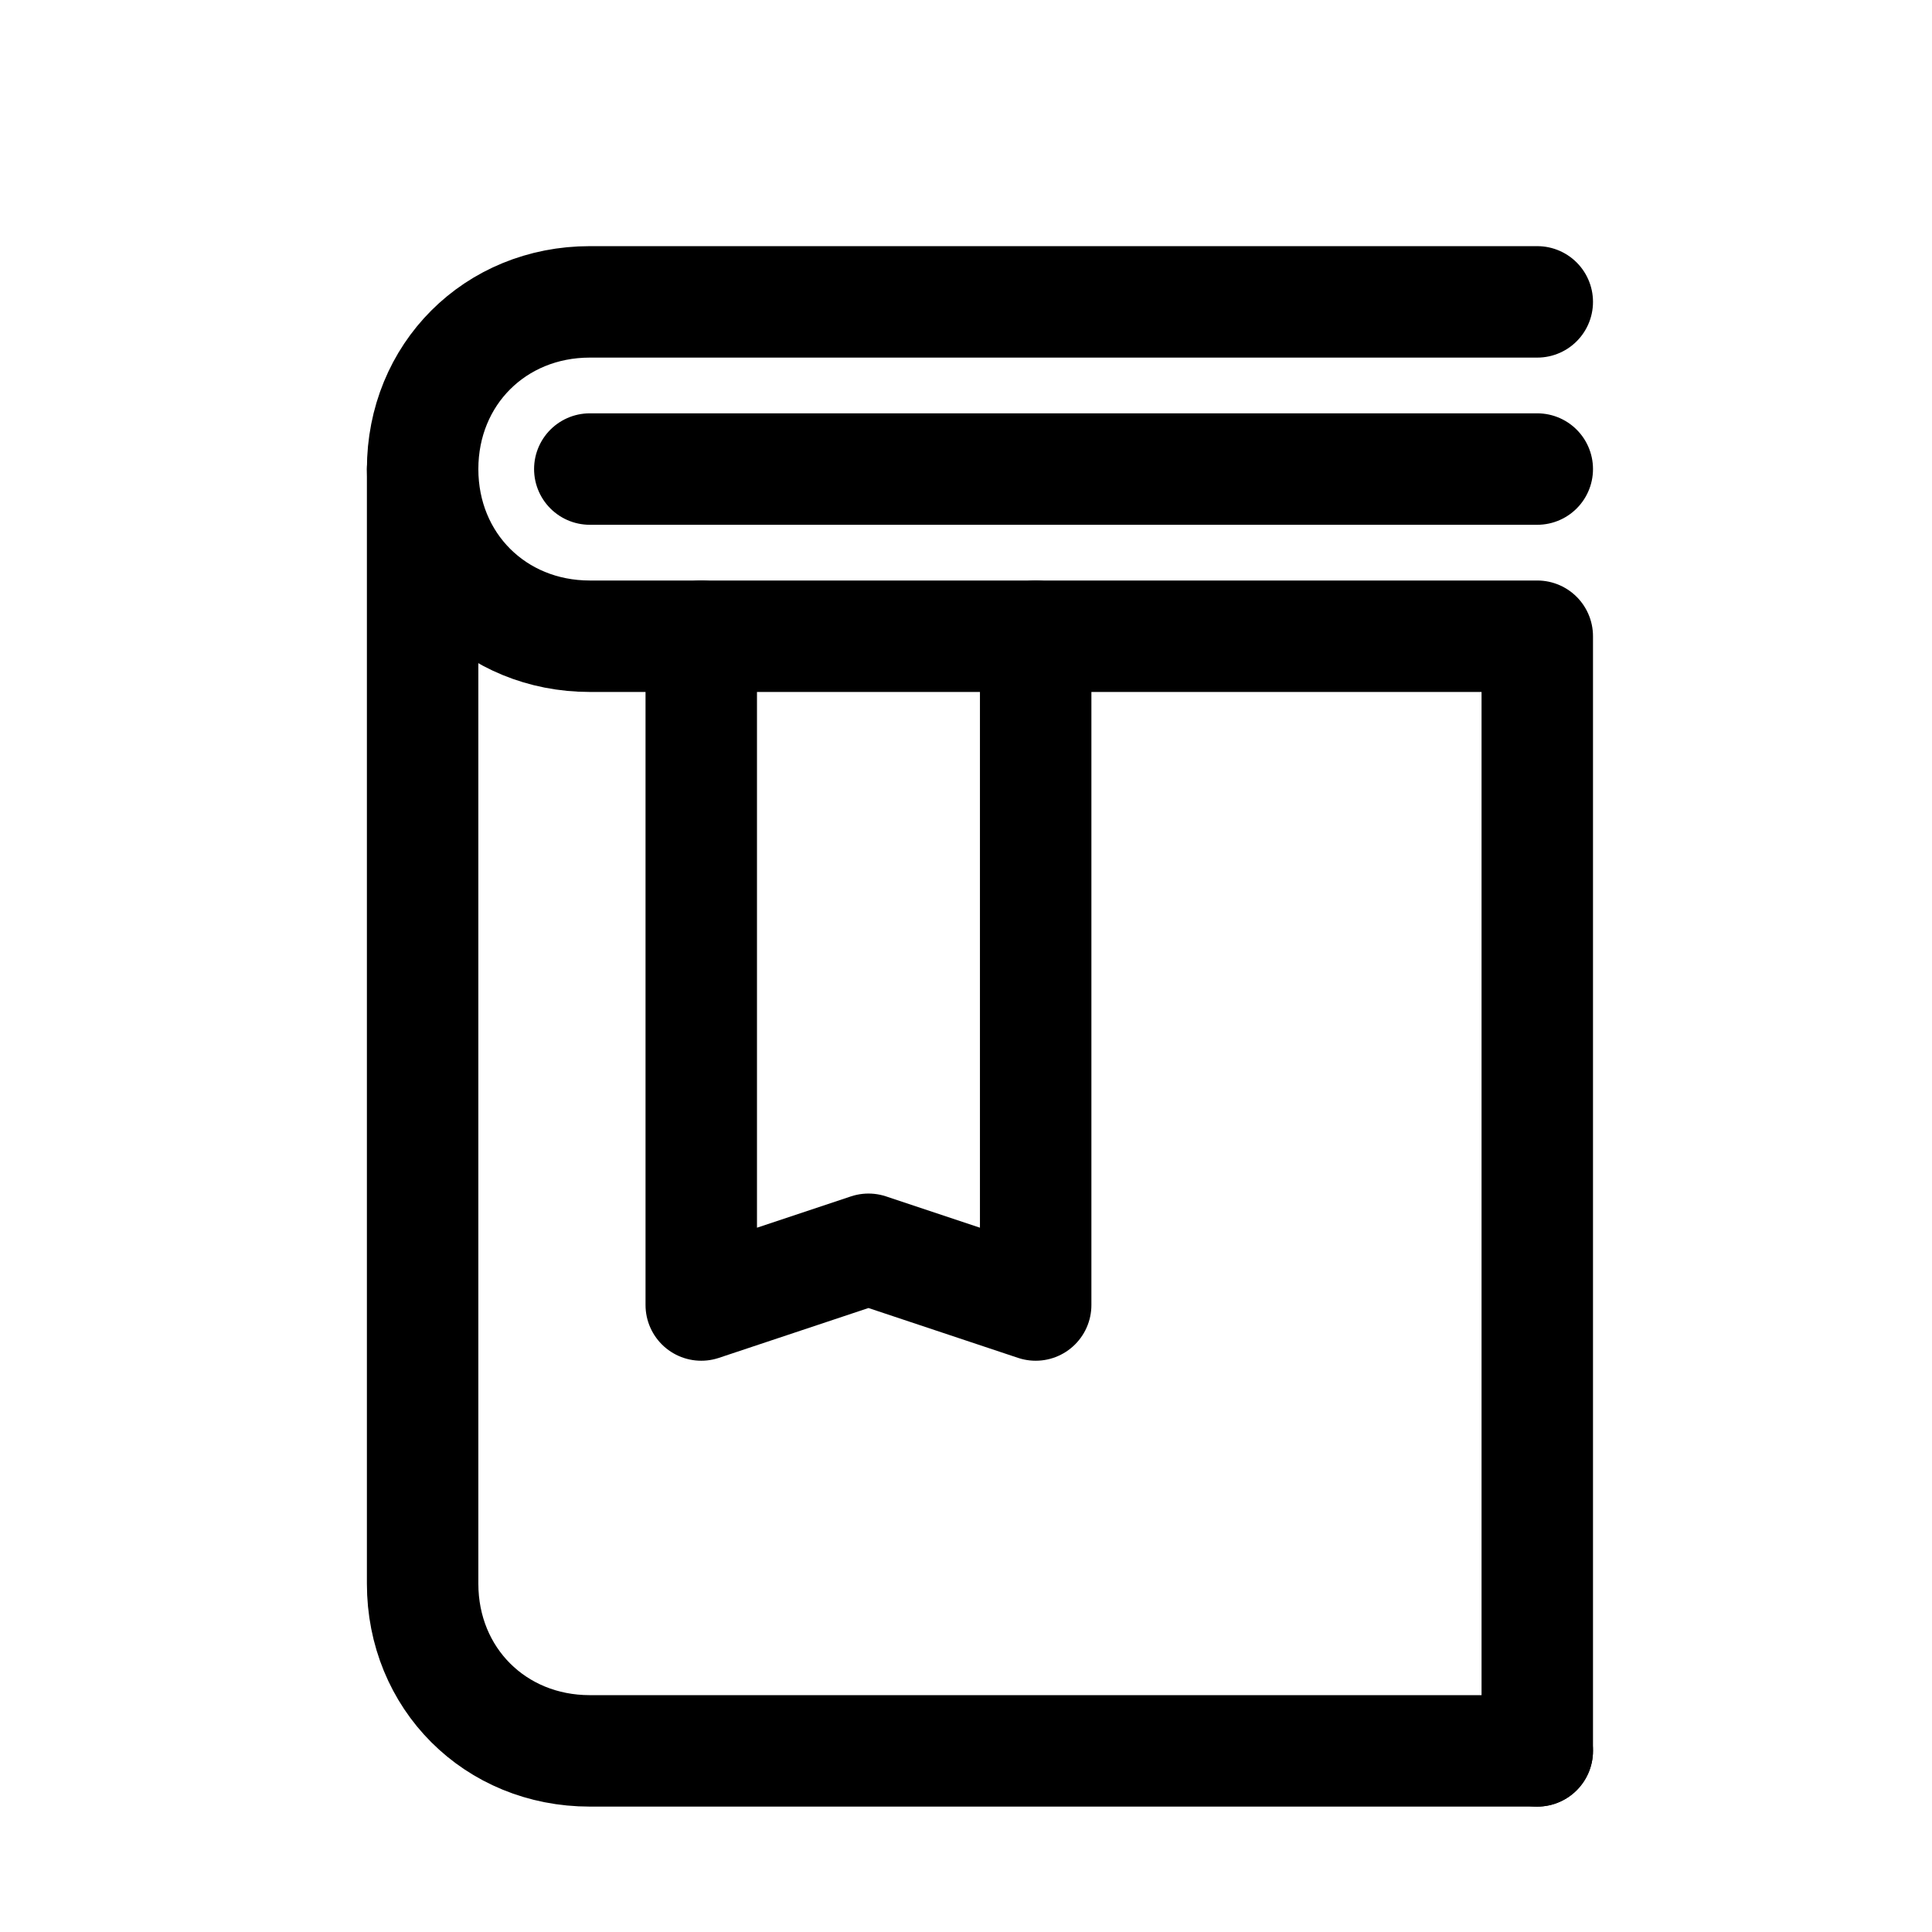 <?xml version="1.0" encoding="UTF-8"?>
<svg width="32px" height="32px" viewBox="0 0 32 32" version="1.1" xmlns="http://www.w3.org/2000/svg" xmlns:xlink="http://www.w3.org/1999/xlink">
    <title>7081732E-3024-48ED-BDB7-11C99E662EA0</title>
    <g id="Stylesheet" stroke="none" stroke-width="1" fill="none" fill-rule="evenodd">
        <g id="inner" transform="translate(7, 5)" stroke="currentColor" stroke-linecap="round" stroke-linejoin="round" stroke-width="1.846">
            <path d="M18.462,0 L2.769,0 C1.2,0 0,1.2 0,2.769 L0,2.769 C0,4.338 1.2,5.538 2.769,5.538 L18.462,5.538 L18.462,24" id="Path"></path>
            <path d="M18.462,24 L2.769,24 C1.2,24 0,22.8 0,21.231 L0,21.231 L0,2.769" id="Path"></path>
            <line x1="18.462" y1="2.769" x2="2.769" y2="2.769" id="Path"></line>
            <polyline id="Path" points="4.615 5.538 4.615 16.615 7.385 15.692 10.154 16.615 10.154 5.538"></polyline>
        </g>
    </g>
</svg>

